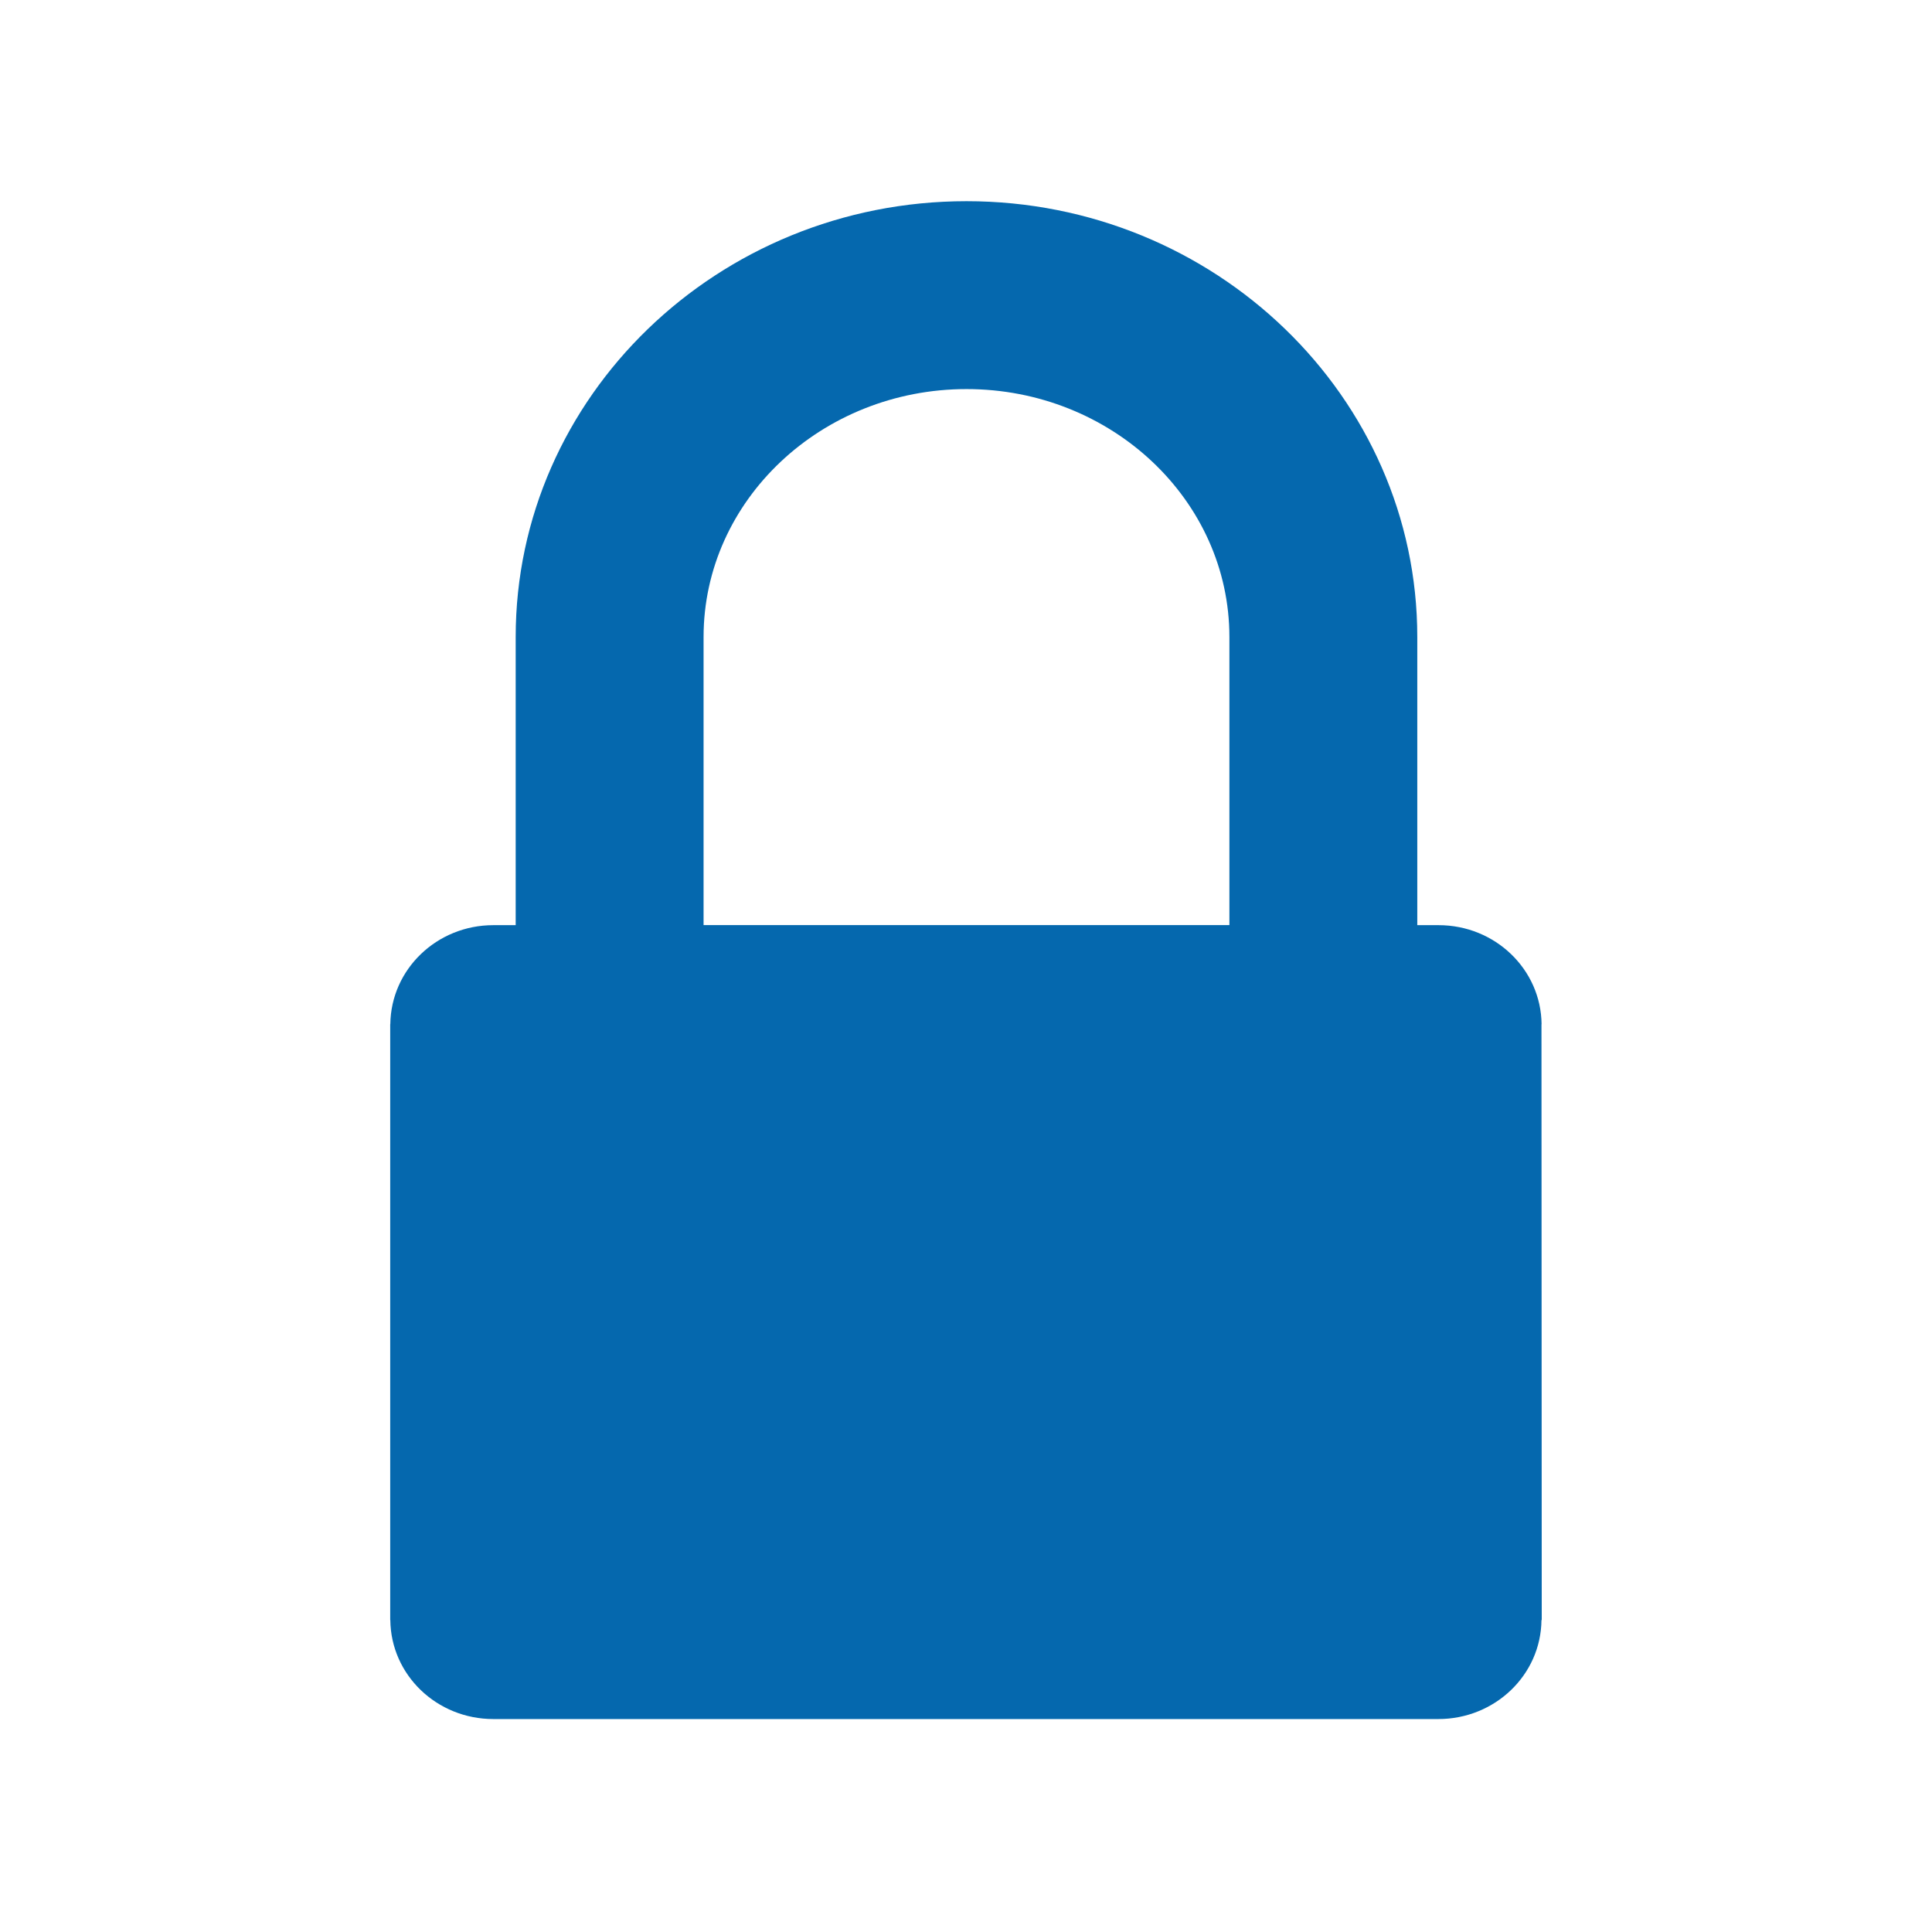 <svg xmlns="http://www.w3.org/2000/svg" viewBox="0 0 36 36">
  <path fill="#0568ae" d="M28.725 19.085c-.01-1.022-.865-1.846-1.92-1.846h-.396v-5.37c0-4.477-3.77-8.12-8.4-8.12-4.63 0-8.4 3.642-8.4 8.12v5.37h-.416c-1.054 0-1.908.823-1.92 1.845h-.002v11.103h.002c.01 1.024.866 1.845 1.92 1.845h17.608c1.054 0 1.912-.82 1.922-1.845h.005l-.005-11.103zM13.11 11.87c0-2.548 2.198-4.62 4.9-4.62 2.7 0 4.898 2.07 4.898 4.62v5.368H13.11v-5.37z"/>
</svg>
